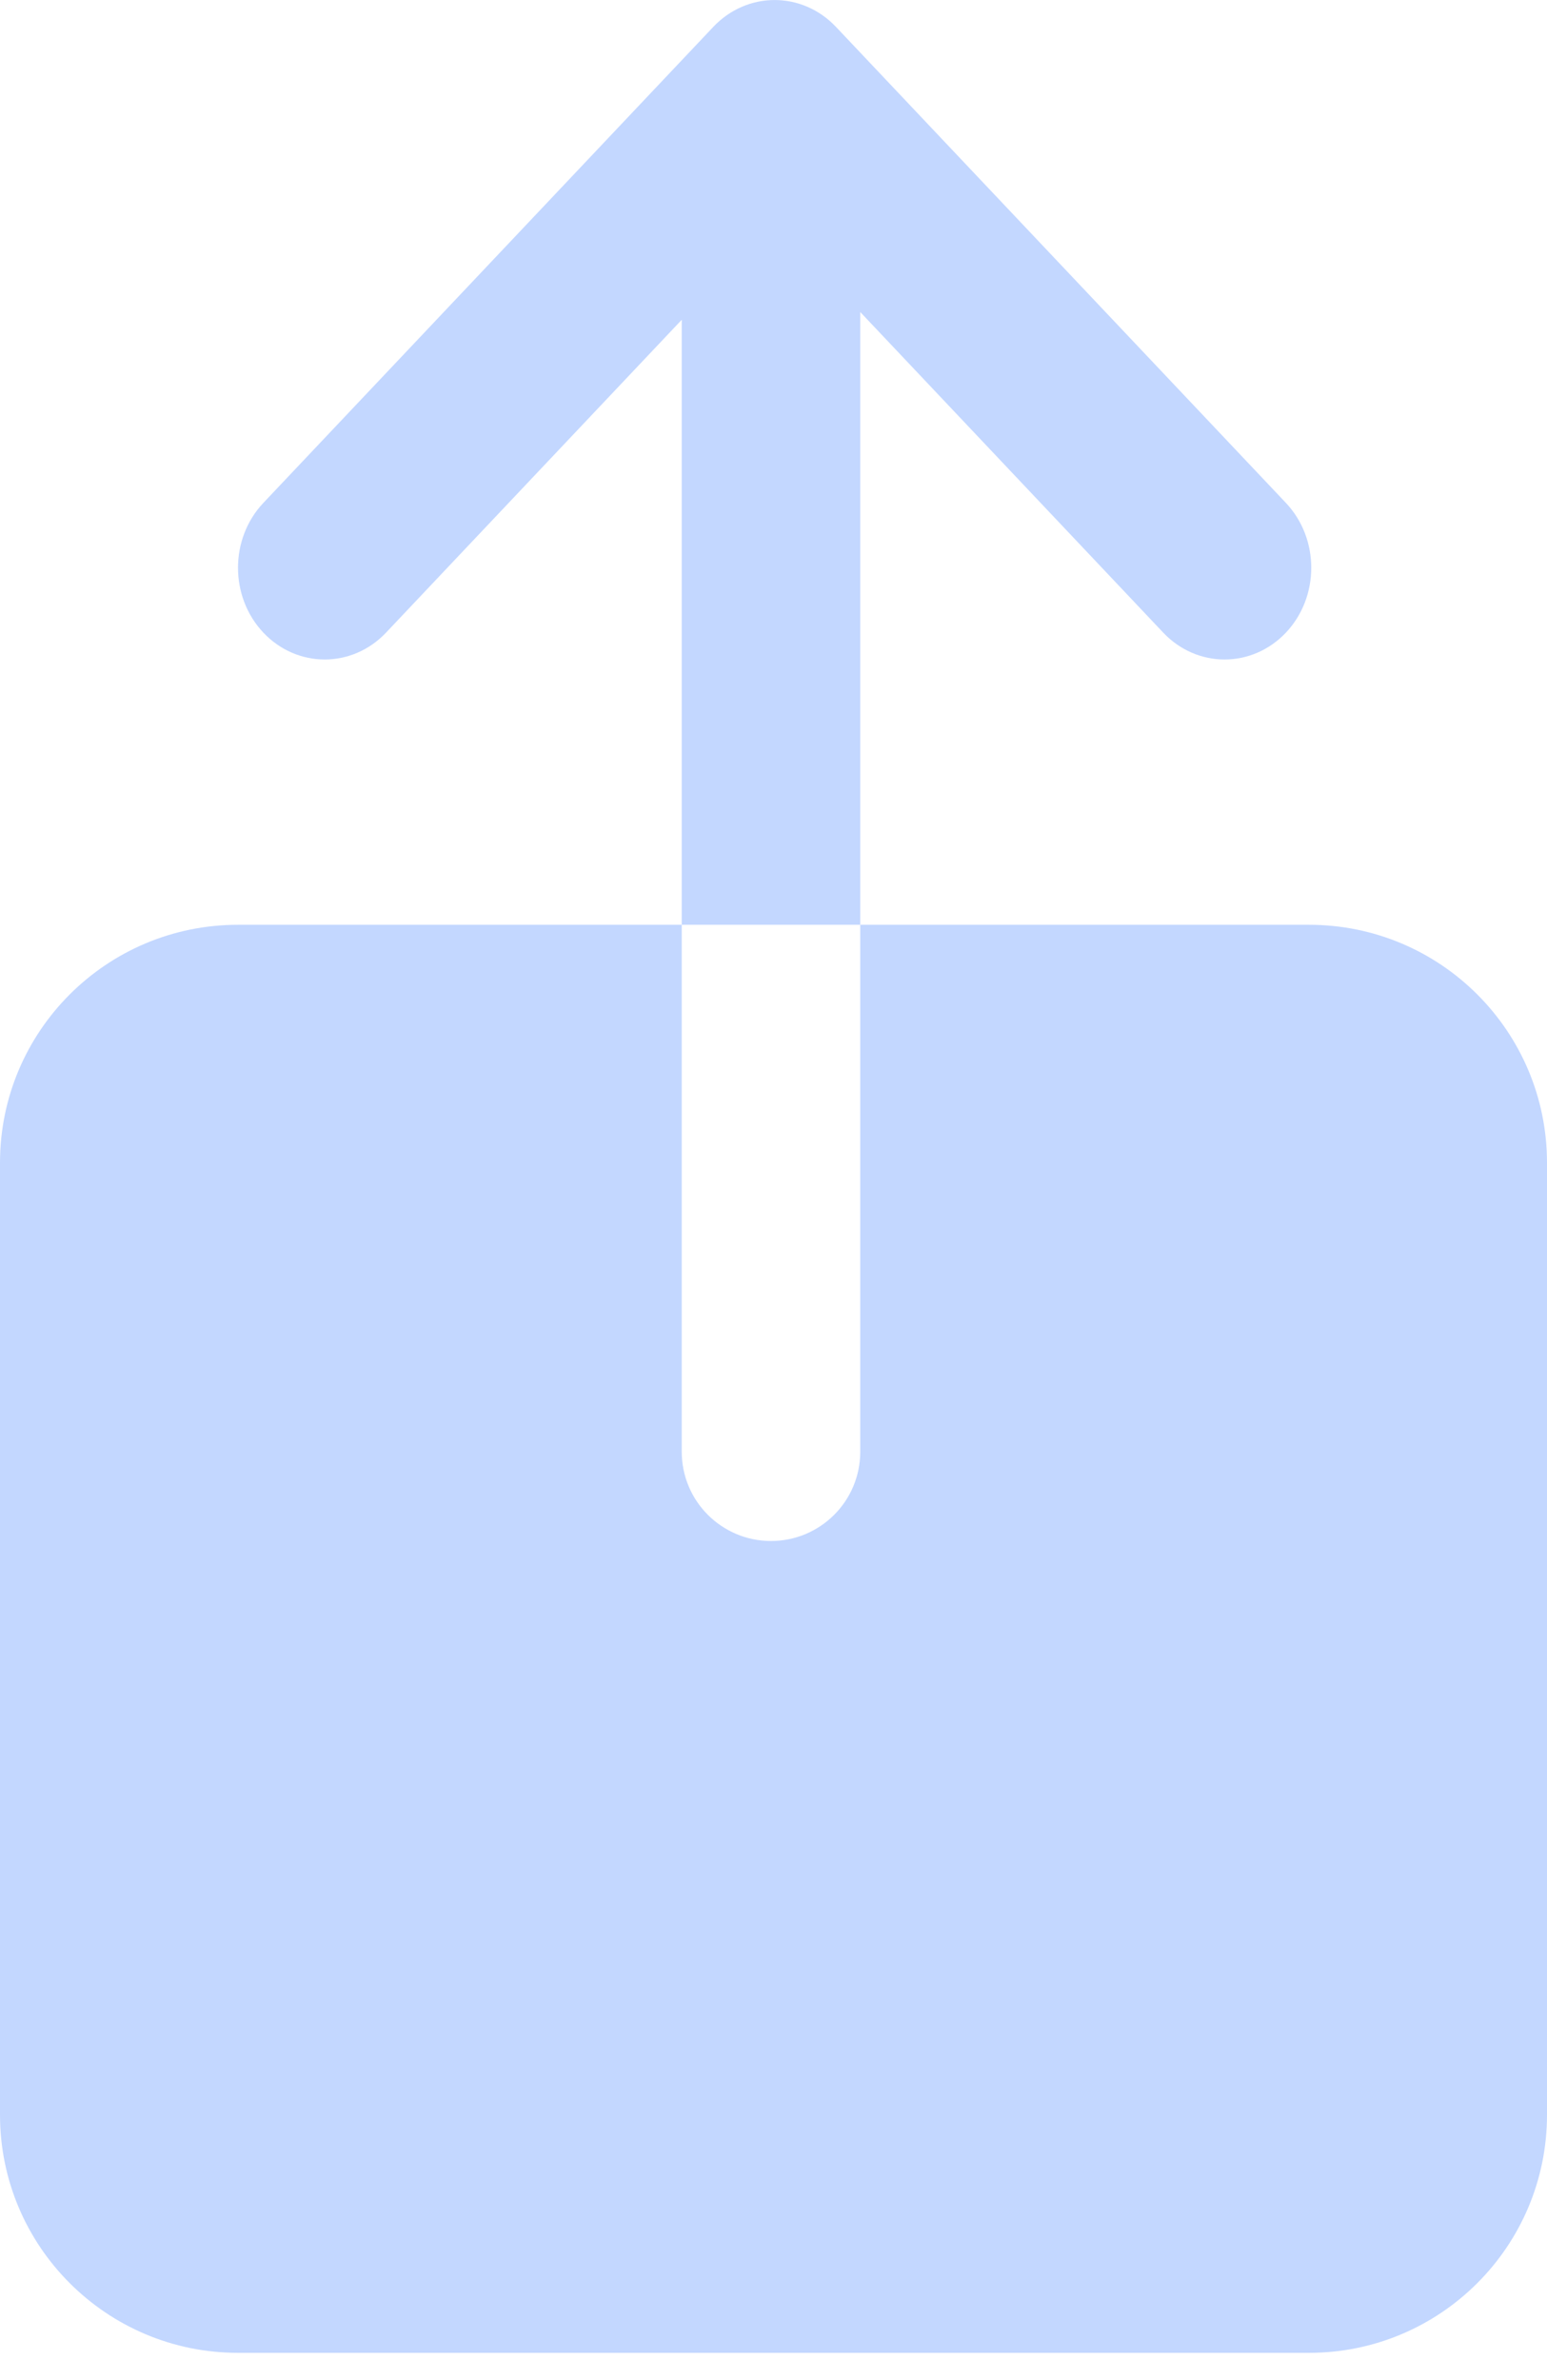 <svg width="13" height="20" viewBox="0 0 13 20" fill="none" xmlns="http://www.w3.org/2000/svg">
<path fill-rule="evenodd" clip-rule="evenodd" d="M5.729 7.771V12.199C5.729 12.614 6.065 12.949 6.479 12.949C6.893 12.949 7.229 12.614 7.229 12.199V7.771H11C12.105 7.771 13 8.666 13 9.771V17.771C13 18.875 12.105 19.771 11 19.771H2C0.895 19.771 0 18.875 0 17.771V9.771C0 8.666 0.895 7.771 2 7.771H5.729Z" fill="#C3D7FF"/>
<path fill-rule="evenodd" clip-rule="evenodd" d="M5.994 0.226C6.279 -0.075 6.74 -0.075 7.025 0.226L10.806 4.226C11.09 4.527 11.09 5.015 10.806 5.316C10.521 5.617 10.06 5.617 9.775 5.316L7.229 2.622L7.229 7.771H5.729L5.729 2.687L3.244 5.316C2.959 5.617 2.498 5.617 2.213 5.316C1.929 5.015 1.929 4.527 2.213 4.226L5.994 0.226Z" fill="#C3D7FF"/>
</svg>
